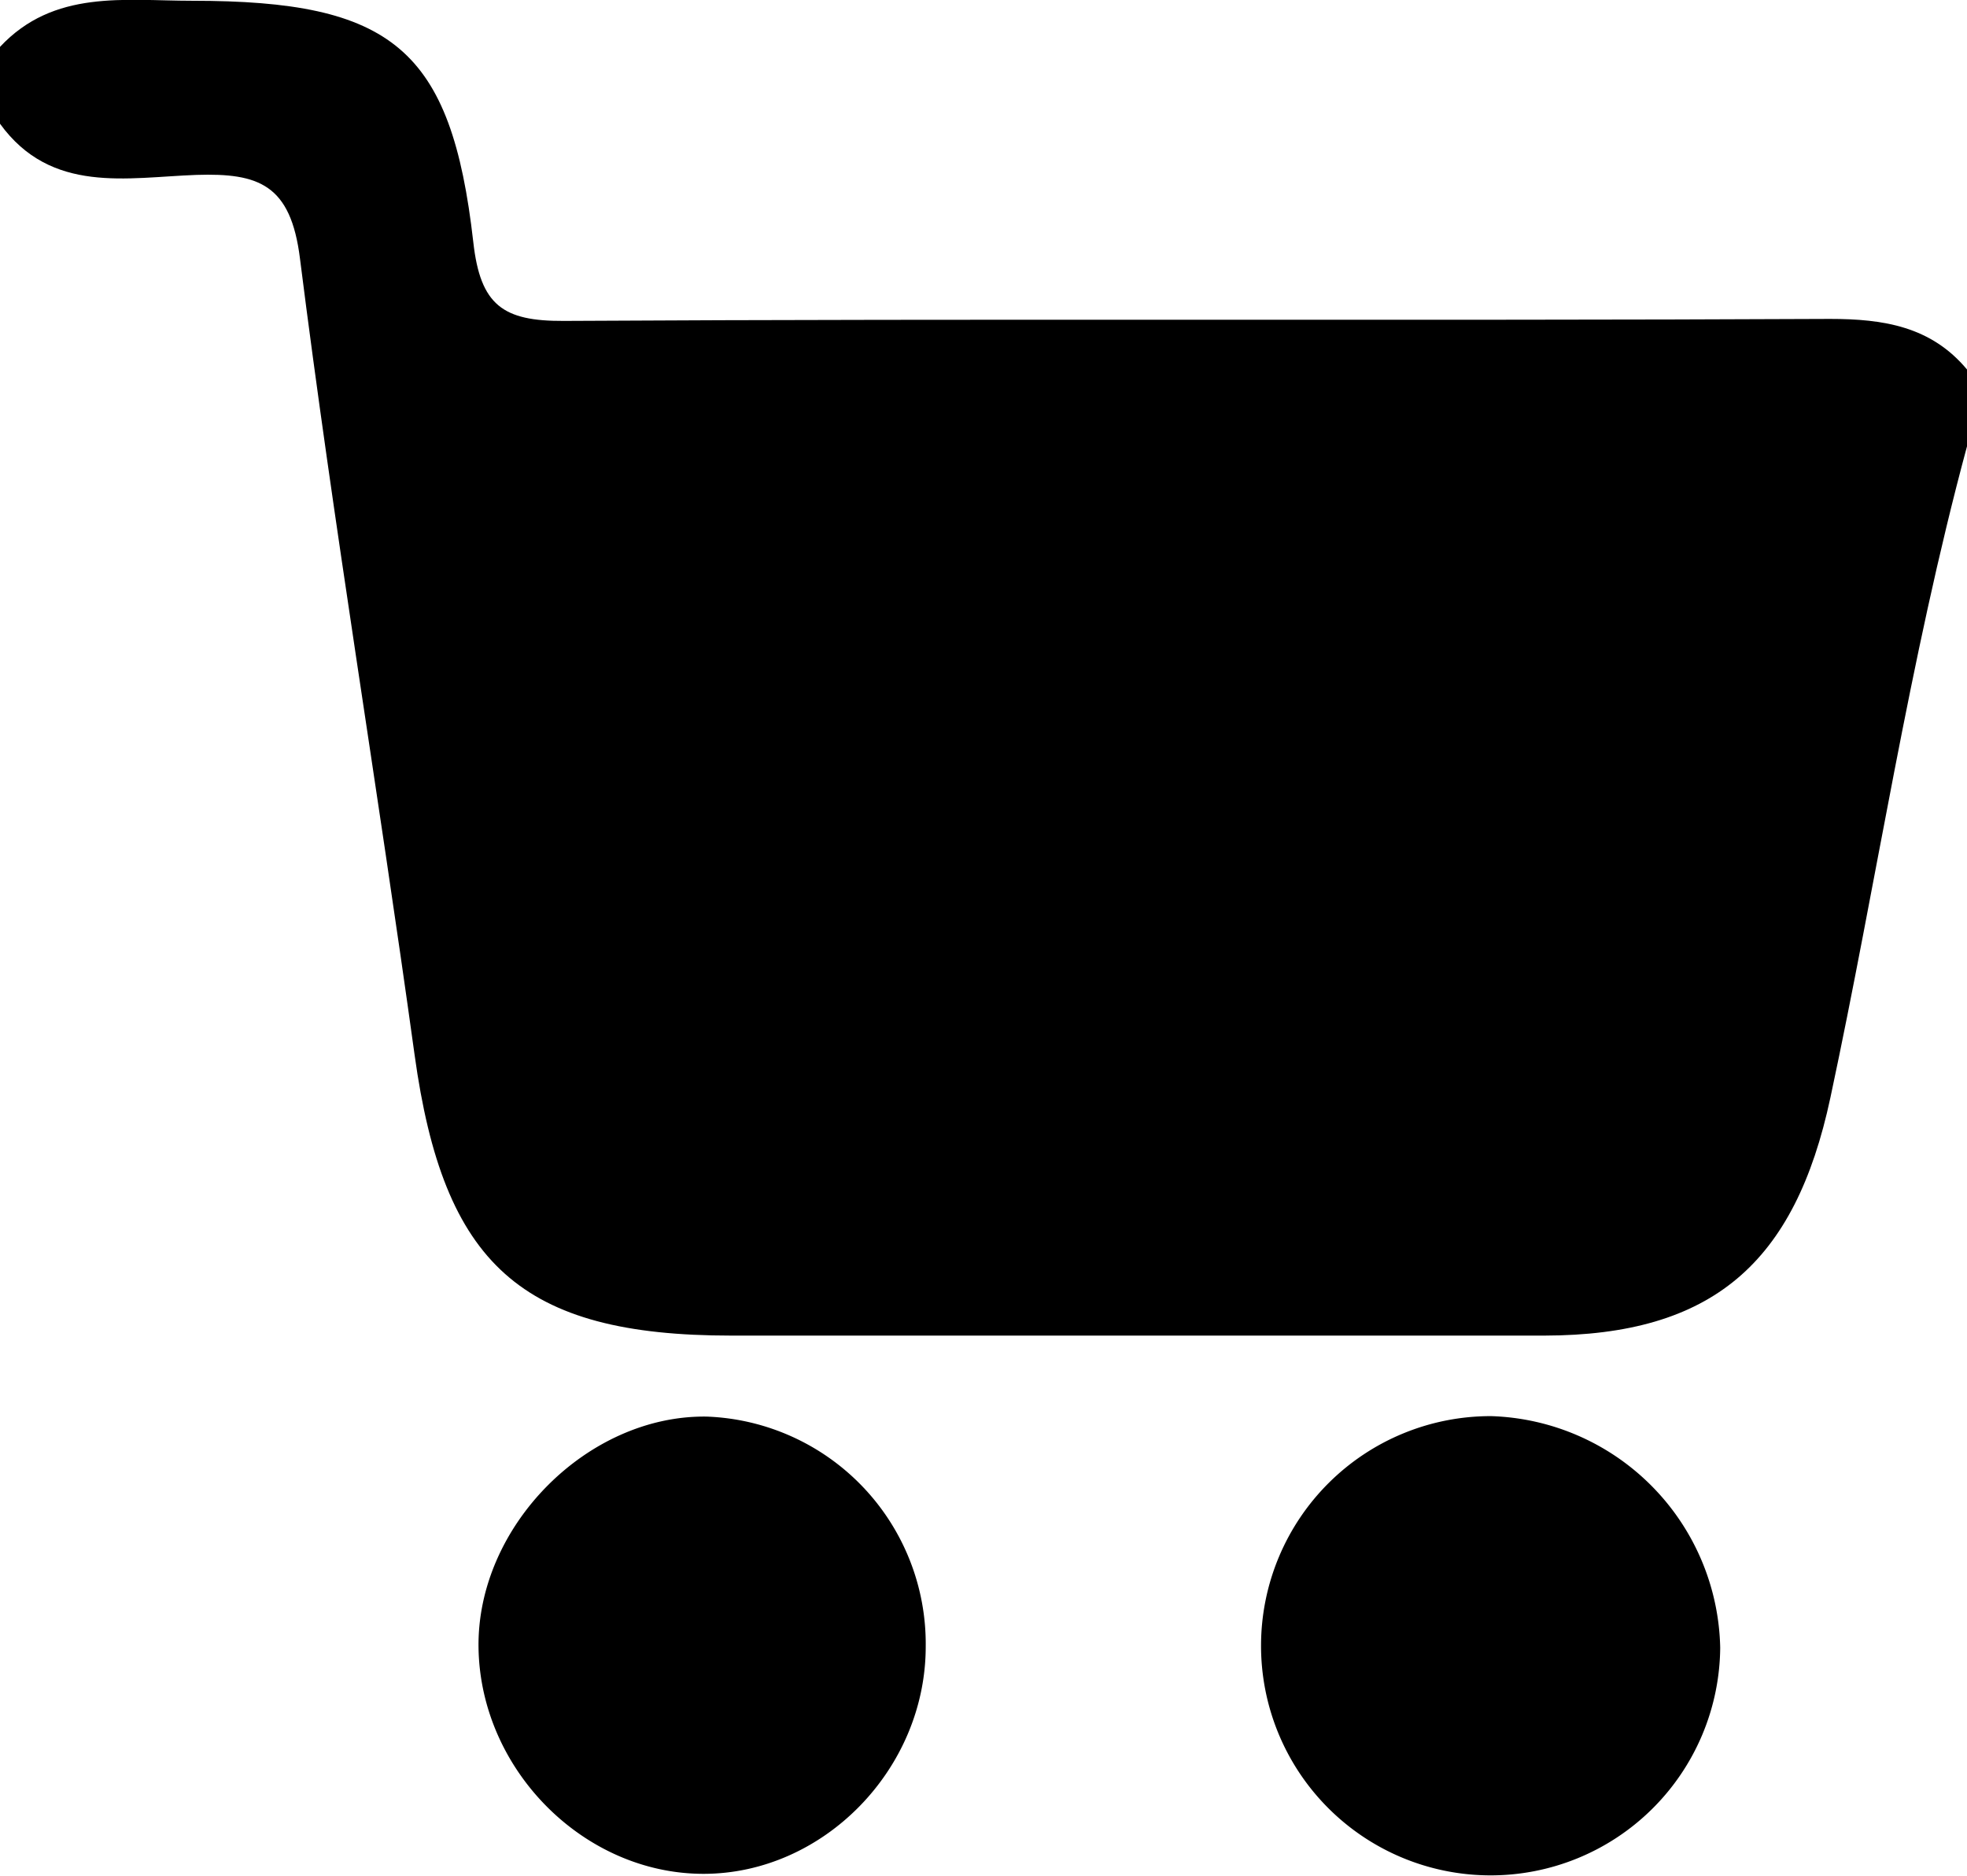 <svg id="Livello_1" data-name="Livello 1" xmlns="http://www.w3.org/2000/svg" viewBox="0 0 128 122.04"><path d="M862,447v-5c3.51-3.75,8.11-3,12.51-3,13,0,16.86,3.1,18.29,15.71.46,4.11,1.94,5.14,5.88,5.12,27.47-.16,54.94,0,82.41-.13,3.48,0,6.57.49,8.91,3.29v5c-3.78,14-5.87,28.27-8.89,42.38-2.3,10.77-7.68,15.46-18.61,15.48-17.64,0-35.28,0-52.91,0-13.69,0-18.73-4.64-20.61-18.26-2.39-17.29-5.28-34.51-7.46-51.82-.6-4.81-2.67-5.57-6.74-5.44C870.28,450.49,865.33,451.6,862,447Z" transform="translate(-862 -438.95)"/><path d="M973.94,546.16a14.94,14.94,0,1,1-14.89-15.07A15.39,15.39,0,0,1,973.94,546.16Z" transform="translate(-862 -438.95)"/><path d="M922.24,546.08c0,8-6.67,14.79-14.46,14.79s-14.51-6.76-14.64-14.69S900.24,531,908,531.12A14.8,14.8,0,0,1,922.24,546.08Z" transform="translate(-862 -438.95)"/></svg>